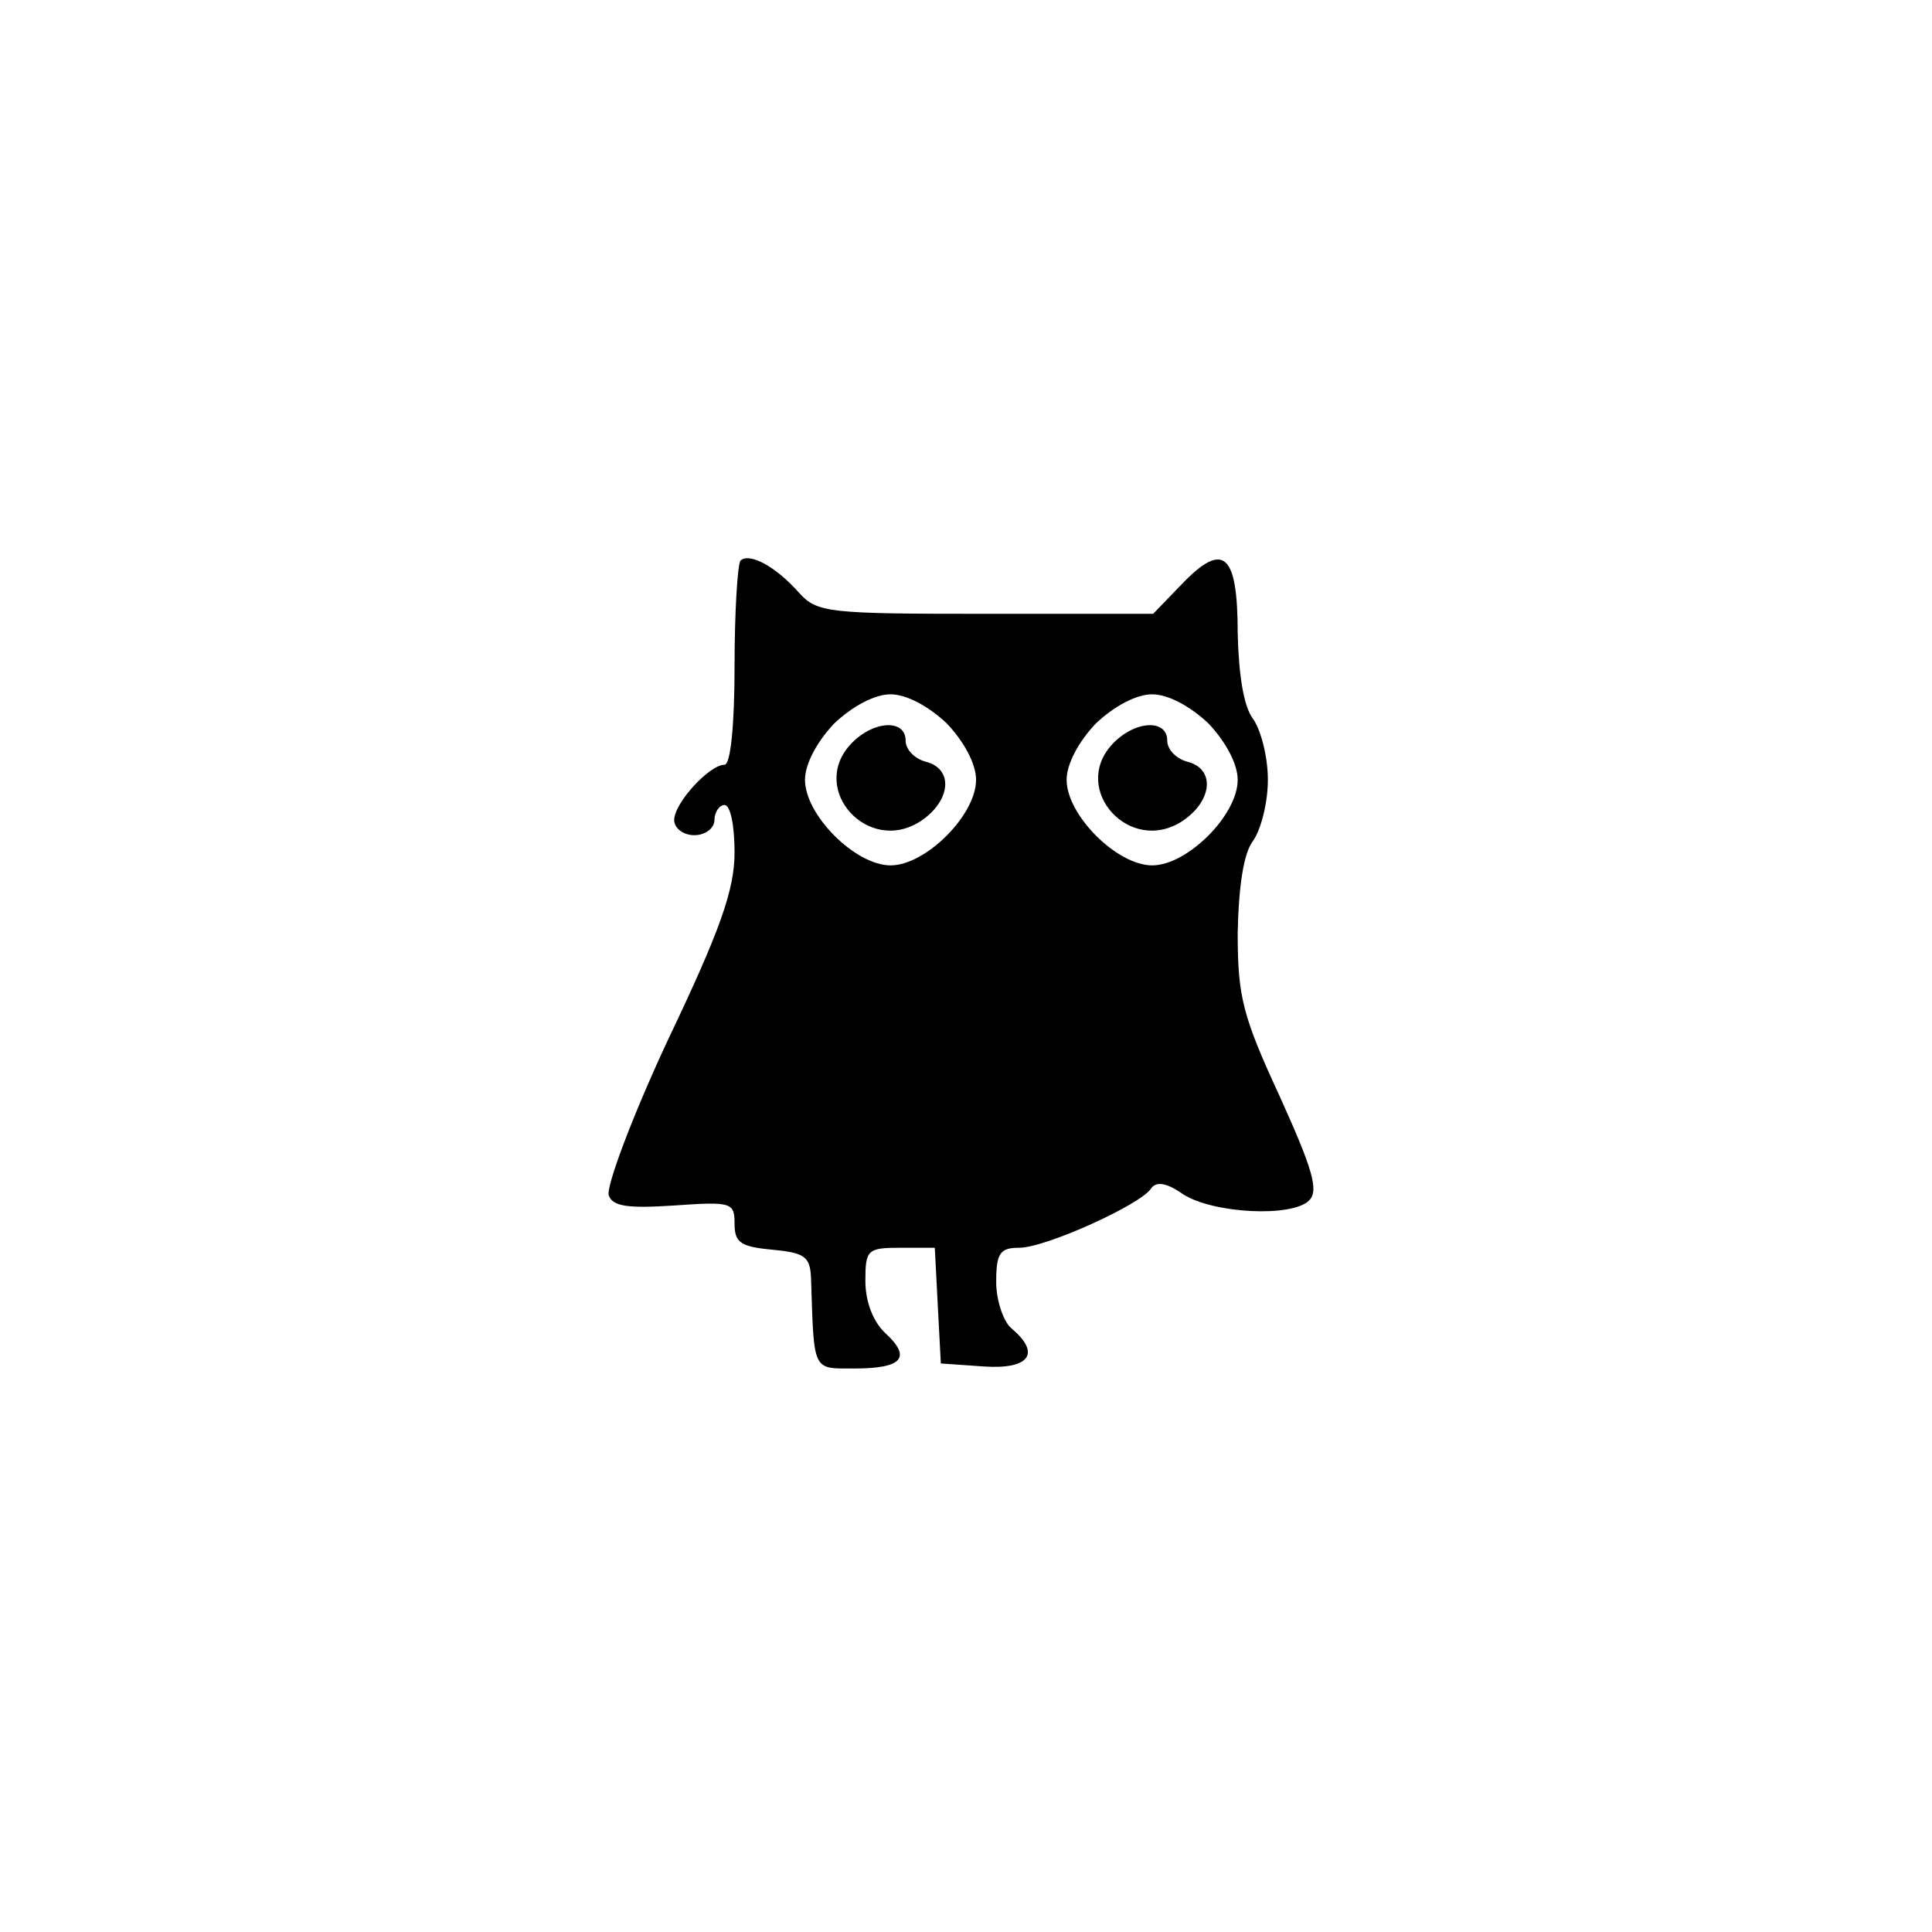 <?xml version="1.0" standalone="no"?>
<!DOCTYPE svg PUBLIC "-//W3C//DTD SVG 20010904//EN"
 "http://www.w3.org/TR/2001/REC-SVG-20010904/DTD/svg10.dtd">
<svg version="1.0" xmlns="http://www.w3.org/2000/svg"
 width="192pt" height="192pt" viewBox="0 0 192 192"
 preserveAspectRatio="xMidYMid meet">
<g transform="translate(0,192) scale(0.1,-0.1)"
fill="#000000" stroke="none">
811 c445 -92 729 -532 635 -987 -62 -301 -295 -546 -601 -630 -91 -26 -329
-26 -420 0 -291 80 -516 305 -596 596 -26 91 -26 329 0 420 120 433 542 692
982 601z"/>
<path d="M736 1363 c-3 -3 -6 -51 -6 -105 0 -59 -4 -98 -10 -98 -15 0 -50 -38
-50 -55 0 -8 9 -15 20 -15 11 0 20 7 20 15 0 8 5 15 10 15 6 0 10 -21 10 -47
0 -37 -14 -77 -66 -186 -36 -77 -62 -147 -59 -155 4 -11 19 -13 65 -10 57 4
60 3 60 -18 0 -19 6 -23 38 -26 32 -3 37 -7 38 -28 3 -94 1 -90 43 -90 48 0
57 11 31 35 -12 11 -20 31 -20 52 0 31 2 33 35 33 l34 0 3 -58 3 -57 43 -3
c45 -3 57 13 27 38 -8 7 -15 28 -15 46 0 29 4 34 23 34 26 0 121 43 131 59 5
7 15 6 32 -6 30 -19 108 -23 125 -6 10 10 3 32 -29 103 -37 80 -42 99 -42 163
1 47 6 79 15 91 8 11 15 38 15 61 0 23 -7 50 -15 61 -9 12 -14 43 -15 85 0 79
-14 92 -56 48 l-28 -29 -166 0 c-157 0 -168 1 -186 21 -23 26 -49 40 -58 32z
m205 -162 c17 -18 29 -40 29 -56 0 -35 -50 -85 -85 -85 -35 0 -85 50 -85 85 0
16 12 38 29 56 18 17 40 29 56 29 16 0 38 -12 56 -29z m260 0 c17 -18 29 -40
29 -56 0 -35 -50 -85 -85 -85 -35 0 -85 50 -85 85 0 16 12 38 29 56 18 17 40
29 56 29 16 0 38 -12 56 -29z"/>
<path d="M845 1180 c-41 -45 18 -110 70 -76 30 20 33 52 5 59 -11 3 -20 12
-20 21 0 22 -33 20 -55 -4z"/>
<path d="M1105 1180 c-41 -45 18 -110 70 -76 30 20 33 52 5 59 -11 3 -20 12
-20 21 0 22 -33 20 -55 -4z"/>
</g>
</svg>

